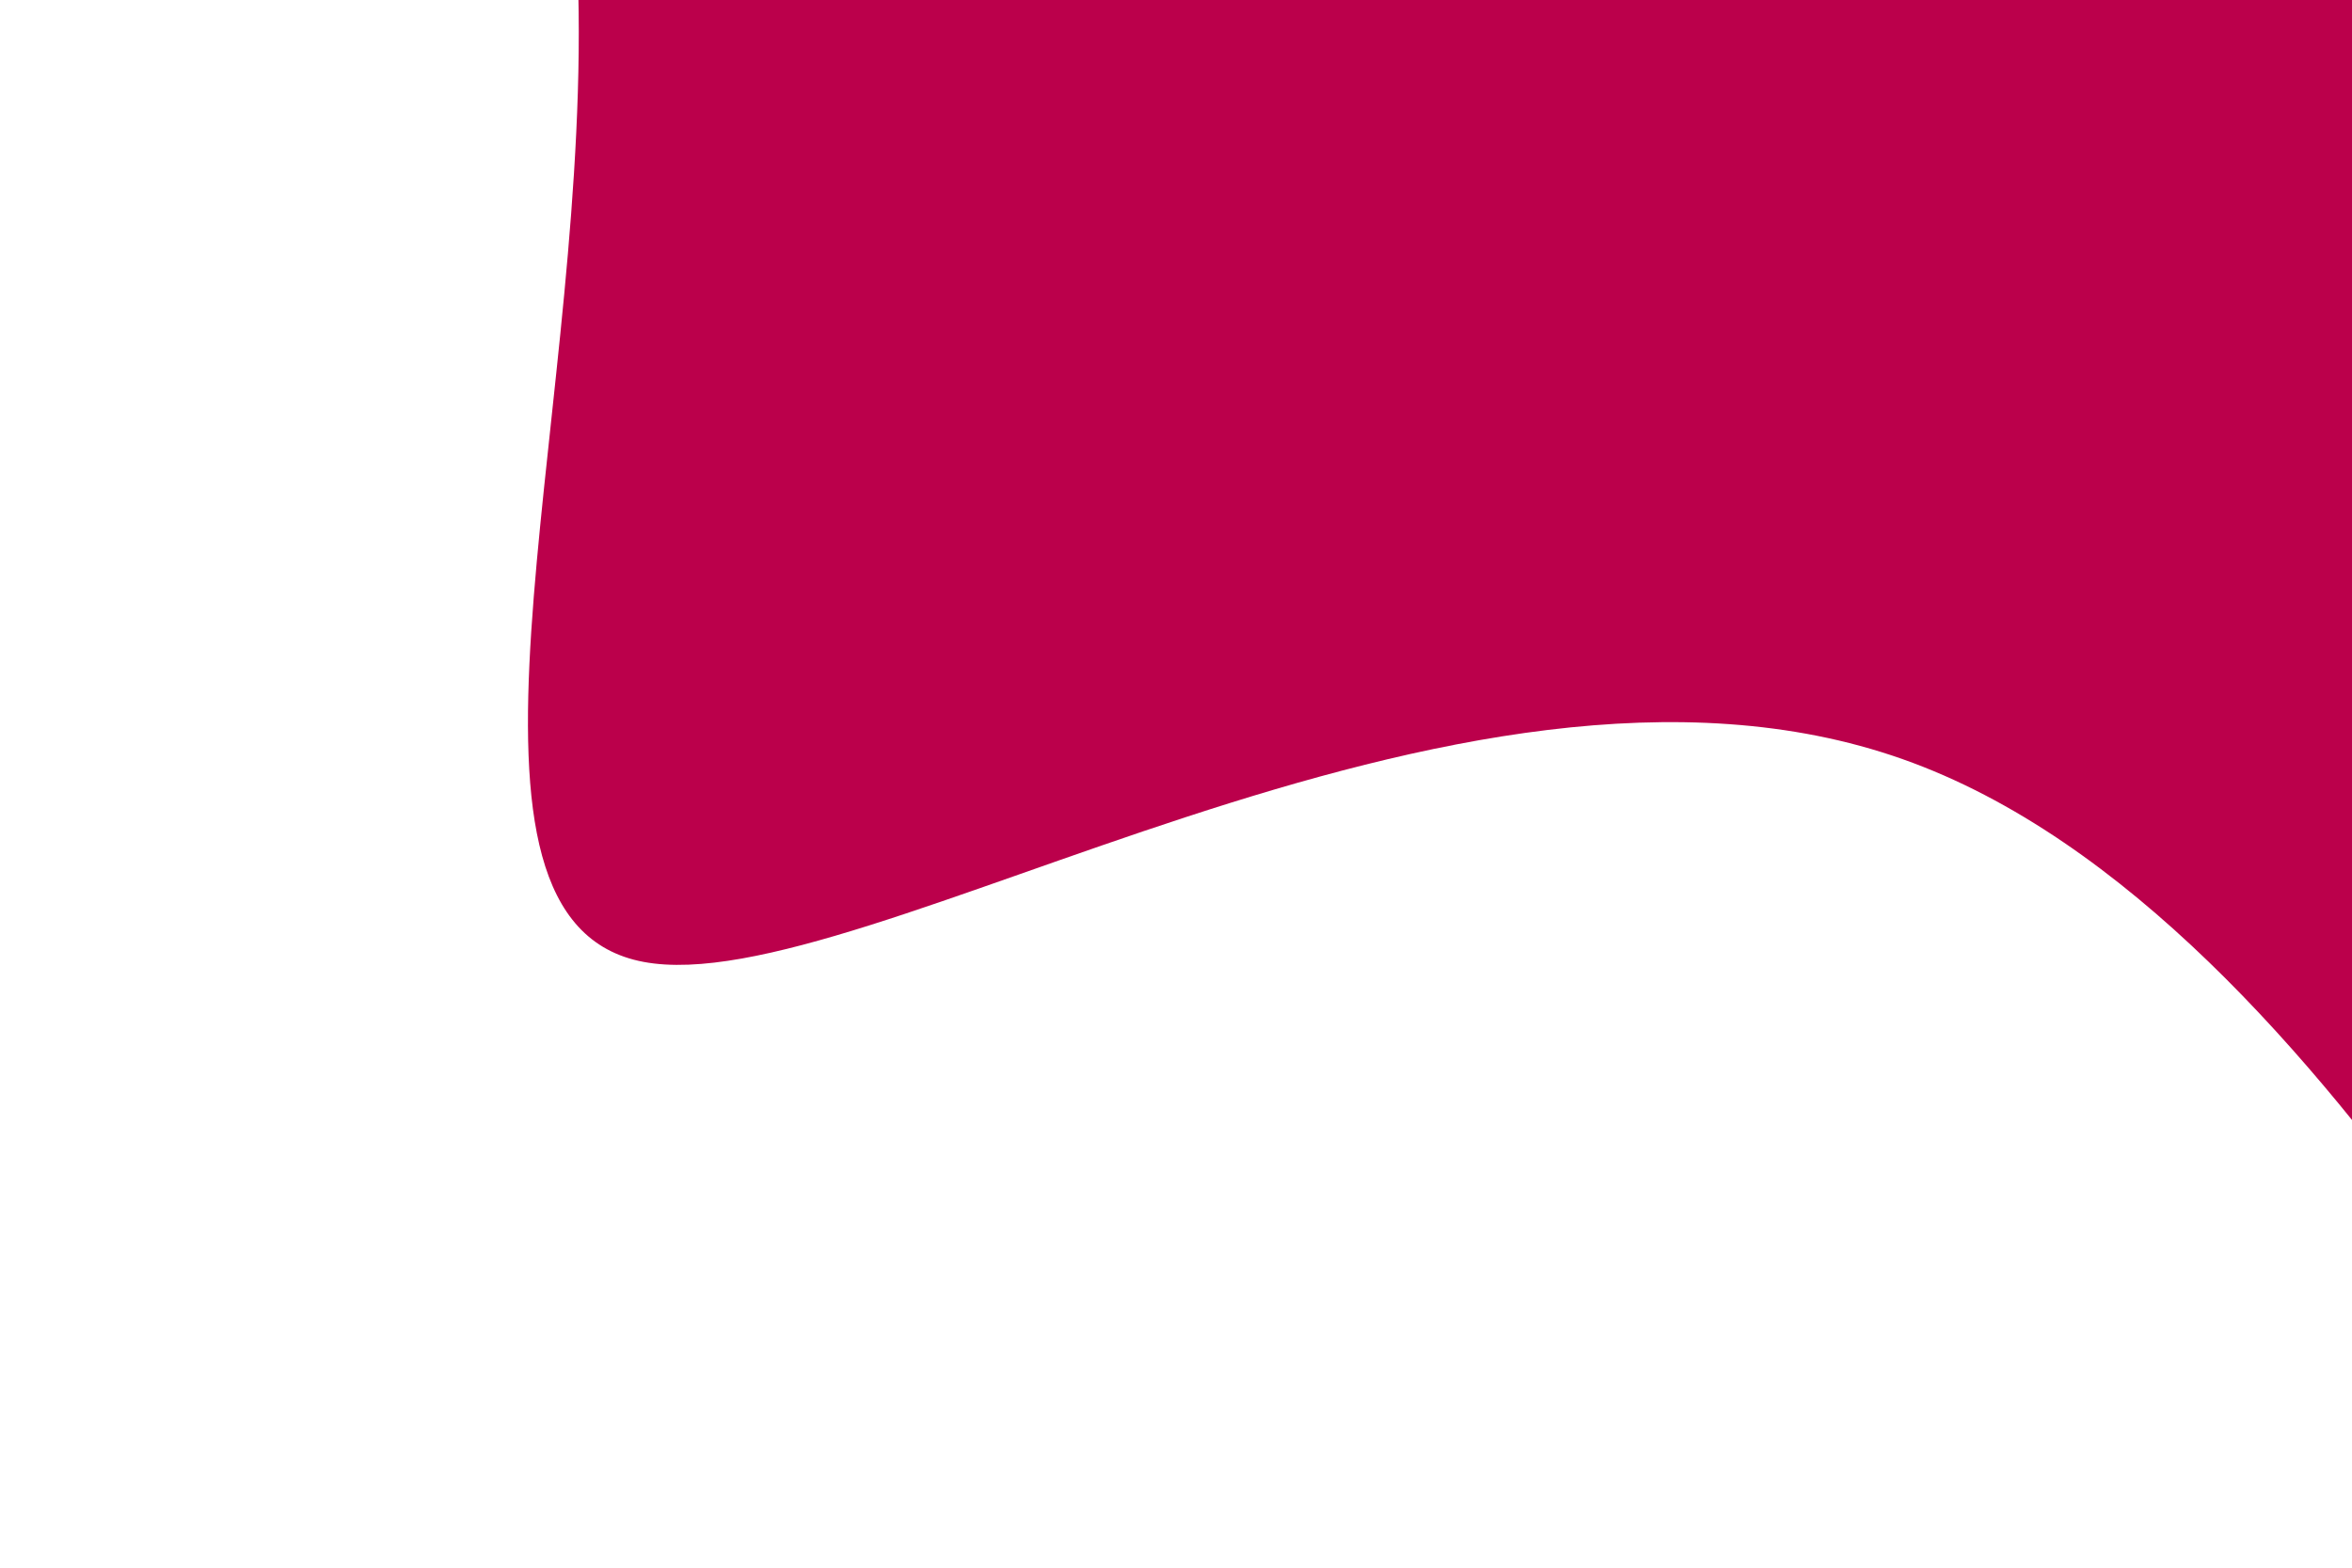 <svg id="visual" viewBox="0 0 900 600" width="900" height="600" xmlns="http://www.w3.org/2000/svg" xmlns:xlink="http://www.w3.org/1999/xlink" version="1.1"><g transform="translate(835.326 -97.459)"><path d="M393.1 -513.7C552.3 -509.4 753.7 -472.8 777.9 -369.9C802 -267 649 -97.9 506.3 -10.8C363.7 76.2 231.4 81.1 197.6 235.5C163.8 389.9 228.4 693.9 203.4 708.5C178.3 723.1 63.7 448.4 -107.3 388C-278.4 327.5 -505.7 481.4 -589.1 465.6C-672.5 449.9 -611.9 264.6 -613.9 102C-615.9 -60.6 -680.4 -200.4 -634.8 -285.5C-589.1 -370.7 -433.2 -401.1 -309.1 -421.4C-184.9 -441.7 -92.4 -451.9 12.3 -470.9C117 -490 233.9 -518 393.1 -513.7" fill="#BB004B"></path></g></svg>